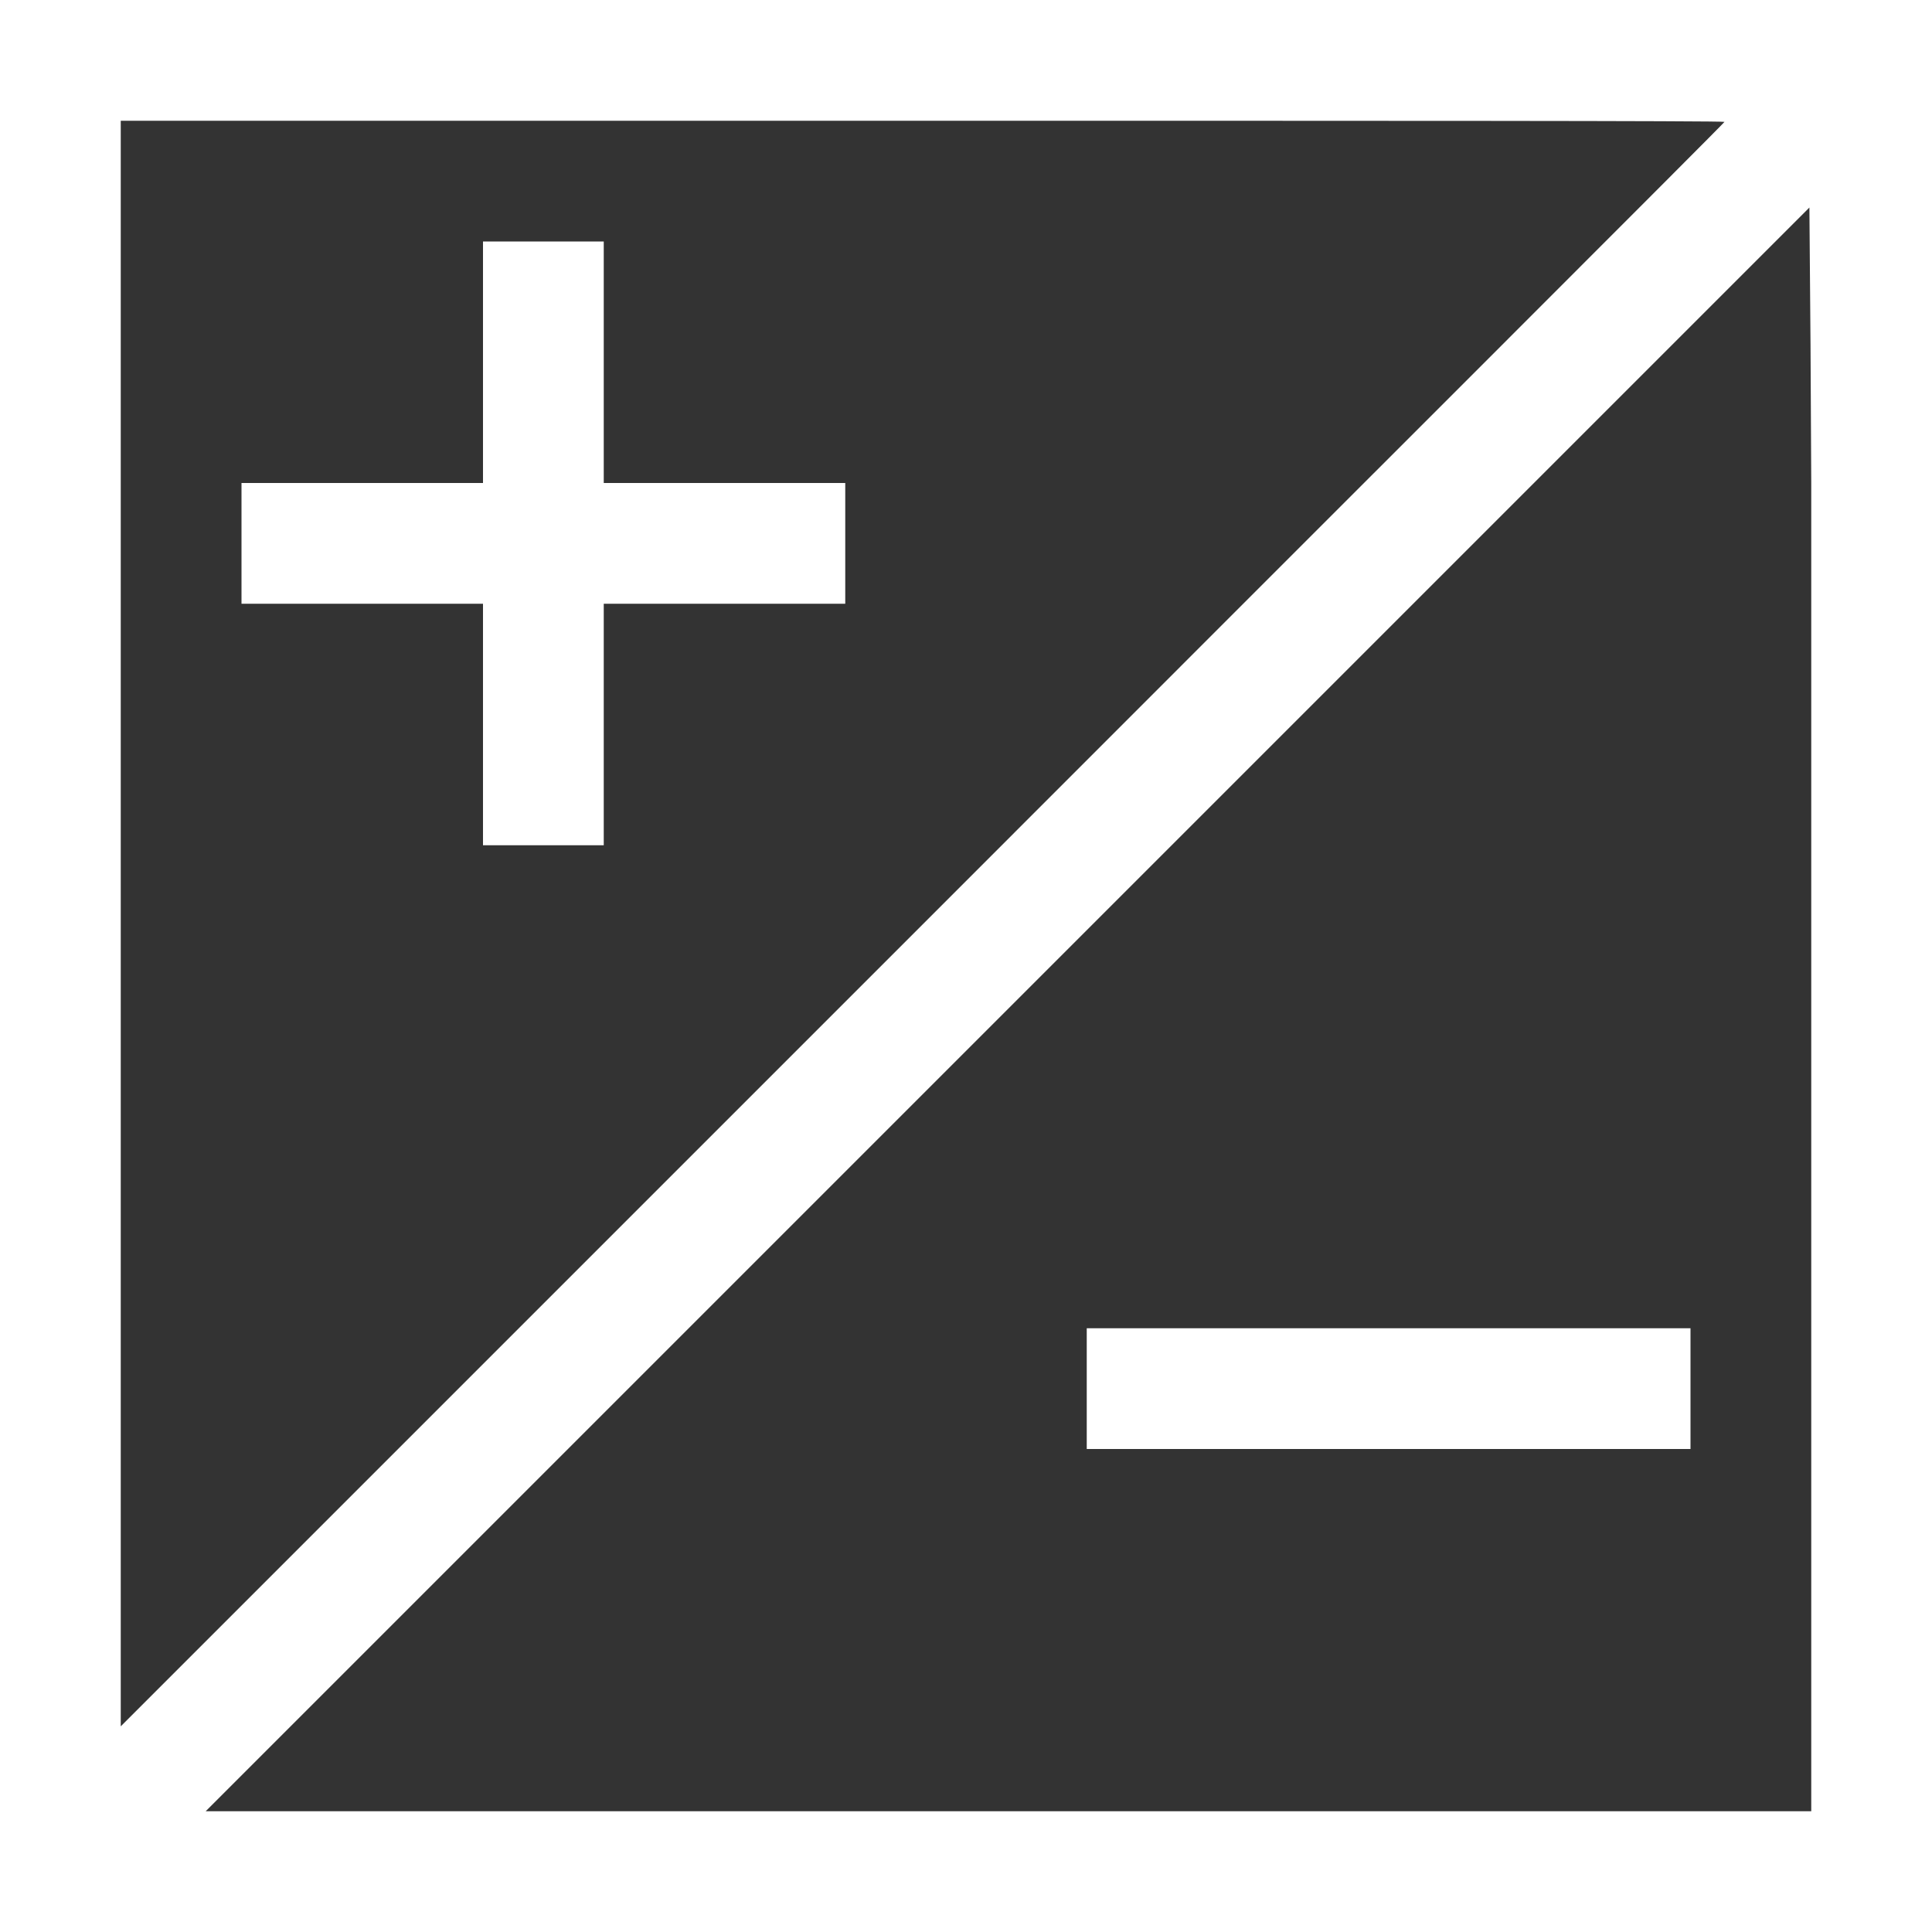 <svg id="Group_8631" data-name="Group 8631" xmlns="http://www.w3.org/2000/svg" xmlns:xlink="http://www.w3.org/1999/xlink" width="24" height="24" viewBox="0 0 24 24">
  <rect x="0" y="0" width="24" height="24" fill="#333333" stroke="none"/>
  <defs>
    <clipPath id="clip-path">
      <rect id="Rectangle_6175" data-name="Rectangle 6175" width="24" height="24" fill="#fff"/>
    </clipPath>
  </defs>
  <g id="Group_8631-2" data-name="Group 8631" transform="translate(0 0)" clip-path="url(#clip-path)">
    <path id="Path_9471" data-name="Path 9471" d="M0,0V24H24V0ZM1.5,1.5h9.961c5.48,0,9.961,0,9.961.014S16.941,6,11.461,11.484L1.5,21.445Zm21,9.129V22.5H2.555L22.477,2.578l.014,1.711L22.5,6Z" transform="translate(0 0)" fill="#fff"/>
    <path id="Path_9472" data-name="Path 9472" d="M11.828,7.328h-1.5v3h-3v1.5h3v3h1.5v-3h3v-1.5h-3Z" transform="translate(-4.328 -4.328)" fill="#fff"/>
    <rect id="Rectangle_6174" data-name="Rectangle 6174" width="7.5" height="1.5" transform="translate(13.5 16.5)" fill="#fff"/>
  </g>
</svg>
